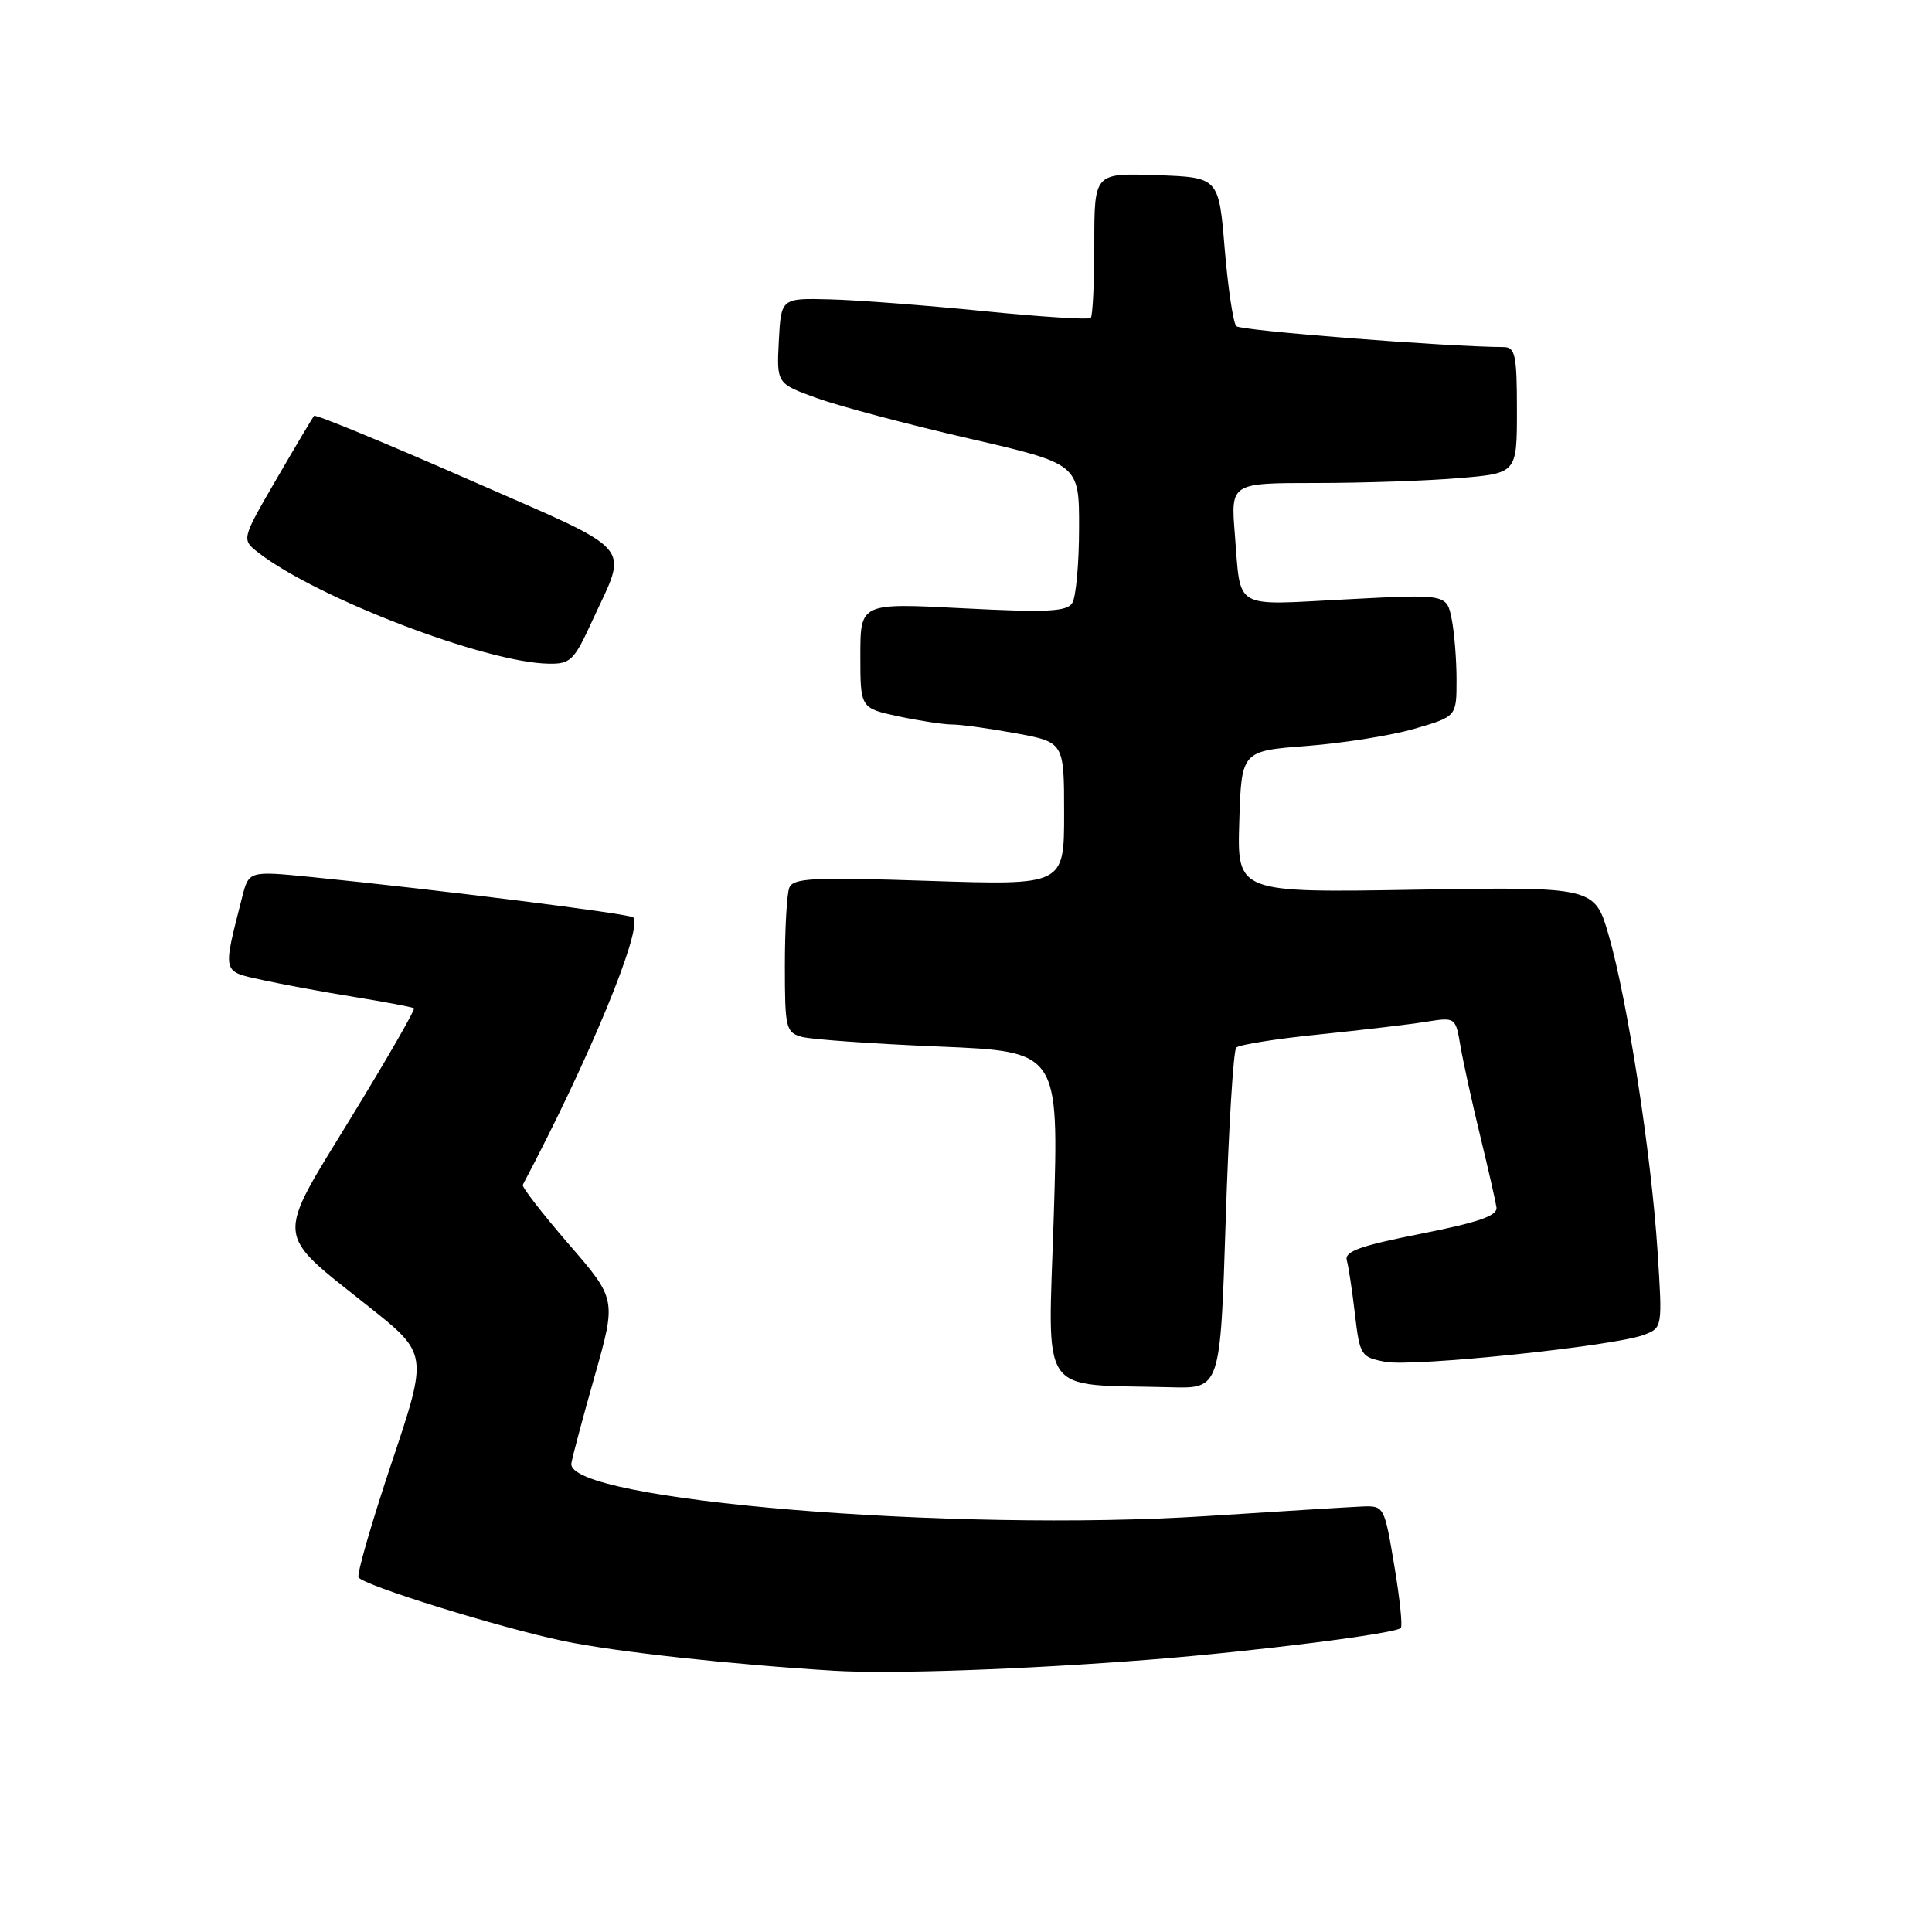 <?xml version="1.0" encoding="UTF-8" standalone="no"?>
<!DOCTYPE svg PUBLIC "-//W3C//DTD SVG 1.1//EN" "http://www.w3.org/Graphics/SVG/1.1/DTD/svg11.dtd" >
<svg xmlns="http://www.w3.org/2000/svg" xmlns:xlink="http://www.w3.org/1999/xlink" version="1.1" viewBox="0 0 256 256">
 <g >
 <path fill="currentColor"
d=" M 152.50 219.90 C 166.41 218.80 184.86 216.47 185.61 215.72 C 185.87 215.47 185.47 211.72 184.74 207.38 C 183.43 199.57 183.39 199.50 180.46 199.62 C 178.83 199.69 169.62 200.26 160.00 200.88 C 126.35 203.06 74.98 198.81 75.71 193.90 C 75.82 193.13 77.21 187.92 78.80 182.33 C 81.68 172.15 81.68 172.15 75.34 164.83 C 71.86 160.80 69.13 157.28 69.27 157.00 C 78.06 140.40 85.27 122.93 83.90 121.56 C 83.41 121.07 57.78 117.86 41.24 116.21 C 32.97 115.39 32.97 115.39 32.07 118.94 C 29.49 129.10 29.38 128.66 34.70 129.84 C 37.34 130.42 42.88 131.45 47.00 132.11 C 51.12 132.78 54.66 133.45 54.86 133.60 C 55.05 133.75 51.31 140.25 46.55 148.03 C 36.40 164.62 36.26 163.11 48.83 173.11 C 56.73 179.39 56.73 179.39 51.89 193.83 C 49.23 201.78 47.26 208.61 47.51 209.01 C 48.17 210.08 66.25 215.69 74.70 217.45 C 81.49 218.87 97.06 220.57 110.50 221.38 C 118.14 221.84 135.83 221.21 152.50 219.90 Z  M 162.41 161.75 C 162.80 149.51 163.43 139.19 163.81 138.81 C 164.19 138.43 169.12 137.64 174.77 137.07 C 180.41 136.49 186.80 135.74 188.95 135.39 C 192.86 134.77 192.87 134.77 193.52 138.63 C 193.89 140.76 195.06 146.10 196.13 150.50 C 197.20 154.90 198.17 159.17 198.29 159.98 C 198.45 161.09 195.98 161.95 188.27 163.48 C 180.23 165.07 178.12 165.82 178.46 167.00 C 178.69 167.82 179.18 171.05 179.54 174.16 C 180.18 179.61 180.33 179.84 183.57 180.45 C 187.29 181.14 213.90 178.37 217.82 176.88 C 220.29 175.94 220.29 175.93 219.63 165.72 C 218.80 152.95 215.65 132.56 213.18 124.00 C 211.31 117.50 211.31 117.50 187.61 117.89 C 163.92 118.29 163.92 118.29 164.21 108.89 C 164.50 99.50 164.50 99.50 173.19 98.84 C 177.98 98.47 184.39 97.45 187.44 96.56 C 193.00 94.94 193.00 94.94 193.00 90.10 C 193.00 87.43 192.71 83.78 192.35 81.99 C 191.69 78.72 191.69 78.72 178.34 79.42 C 163.18 80.20 164.45 80.95 163.62 70.75 C 163.08 64.00 163.08 64.00 174.39 64.00 C 180.61 64.00 189.14 63.71 193.35 63.35 C 201.00 62.71 201.00 62.71 201.00 54.35 C 201.00 47.07 200.78 46.00 199.25 45.99 C 191.67 45.95 164.42 43.82 163.82 43.22 C 163.41 42.81 162.72 38.20 162.28 32.98 C 161.50 23.50 161.50 23.50 153.25 23.21 C 145.00 22.92 145.00 22.92 145.00 32.29 C 145.00 37.45 144.79 41.88 144.53 42.13 C 144.28 42.39 137.87 41.98 130.28 41.22 C 122.70 40.46 113.58 39.76 110.00 39.67 C 103.50 39.50 103.50 39.50 103.20 45.16 C 102.91 50.82 102.91 50.82 108.20 52.74 C 111.12 53.80 120.14 56.20 128.25 58.07 C 143.00 61.47 143.00 61.47 142.98 69.98 C 142.98 74.67 142.57 79.13 142.08 79.90 C 141.36 81.05 138.73 81.17 127.60 80.60 C 114.00 79.89 114.00 79.89 114.00 86.86 C 114.00 93.83 114.00 93.83 119.05 94.92 C 121.83 95.51 125.04 96.00 126.18 96.00 C 127.33 96.00 131.13 96.53 134.63 97.17 C 141.00 98.35 141.00 98.35 141.00 107.83 C 141.00 117.31 141.00 117.31 123.08 116.72 C 107.63 116.21 105.08 116.34 104.58 117.65 C 104.26 118.48 104.00 123.12 104.00 127.97 C 104.00 136.24 104.13 136.80 106.25 137.39 C 107.49 137.73 115.66 138.31 124.40 138.67 C 140.30 139.33 140.30 139.33 139.63 161.11 C 138.87 185.57 137.35 183.34 155.10 183.82 C 161.70 184.00 161.70 184.00 162.41 161.75 Z  M 78.45 82.32 C 83.26 71.82 84.68 73.45 62.05 63.52 C 51.00 58.67 41.81 54.88 41.62 55.10 C 41.43 55.32 39.18 59.10 36.63 63.49 C 31.99 71.48 31.99 71.48 34.24 73.23 C 42.00 79.25 64.33 87.80 72.68 87.94 C 75.58 88.00 76.07 87.52 78.45 82.32 Z "/>
</g>
</svg>